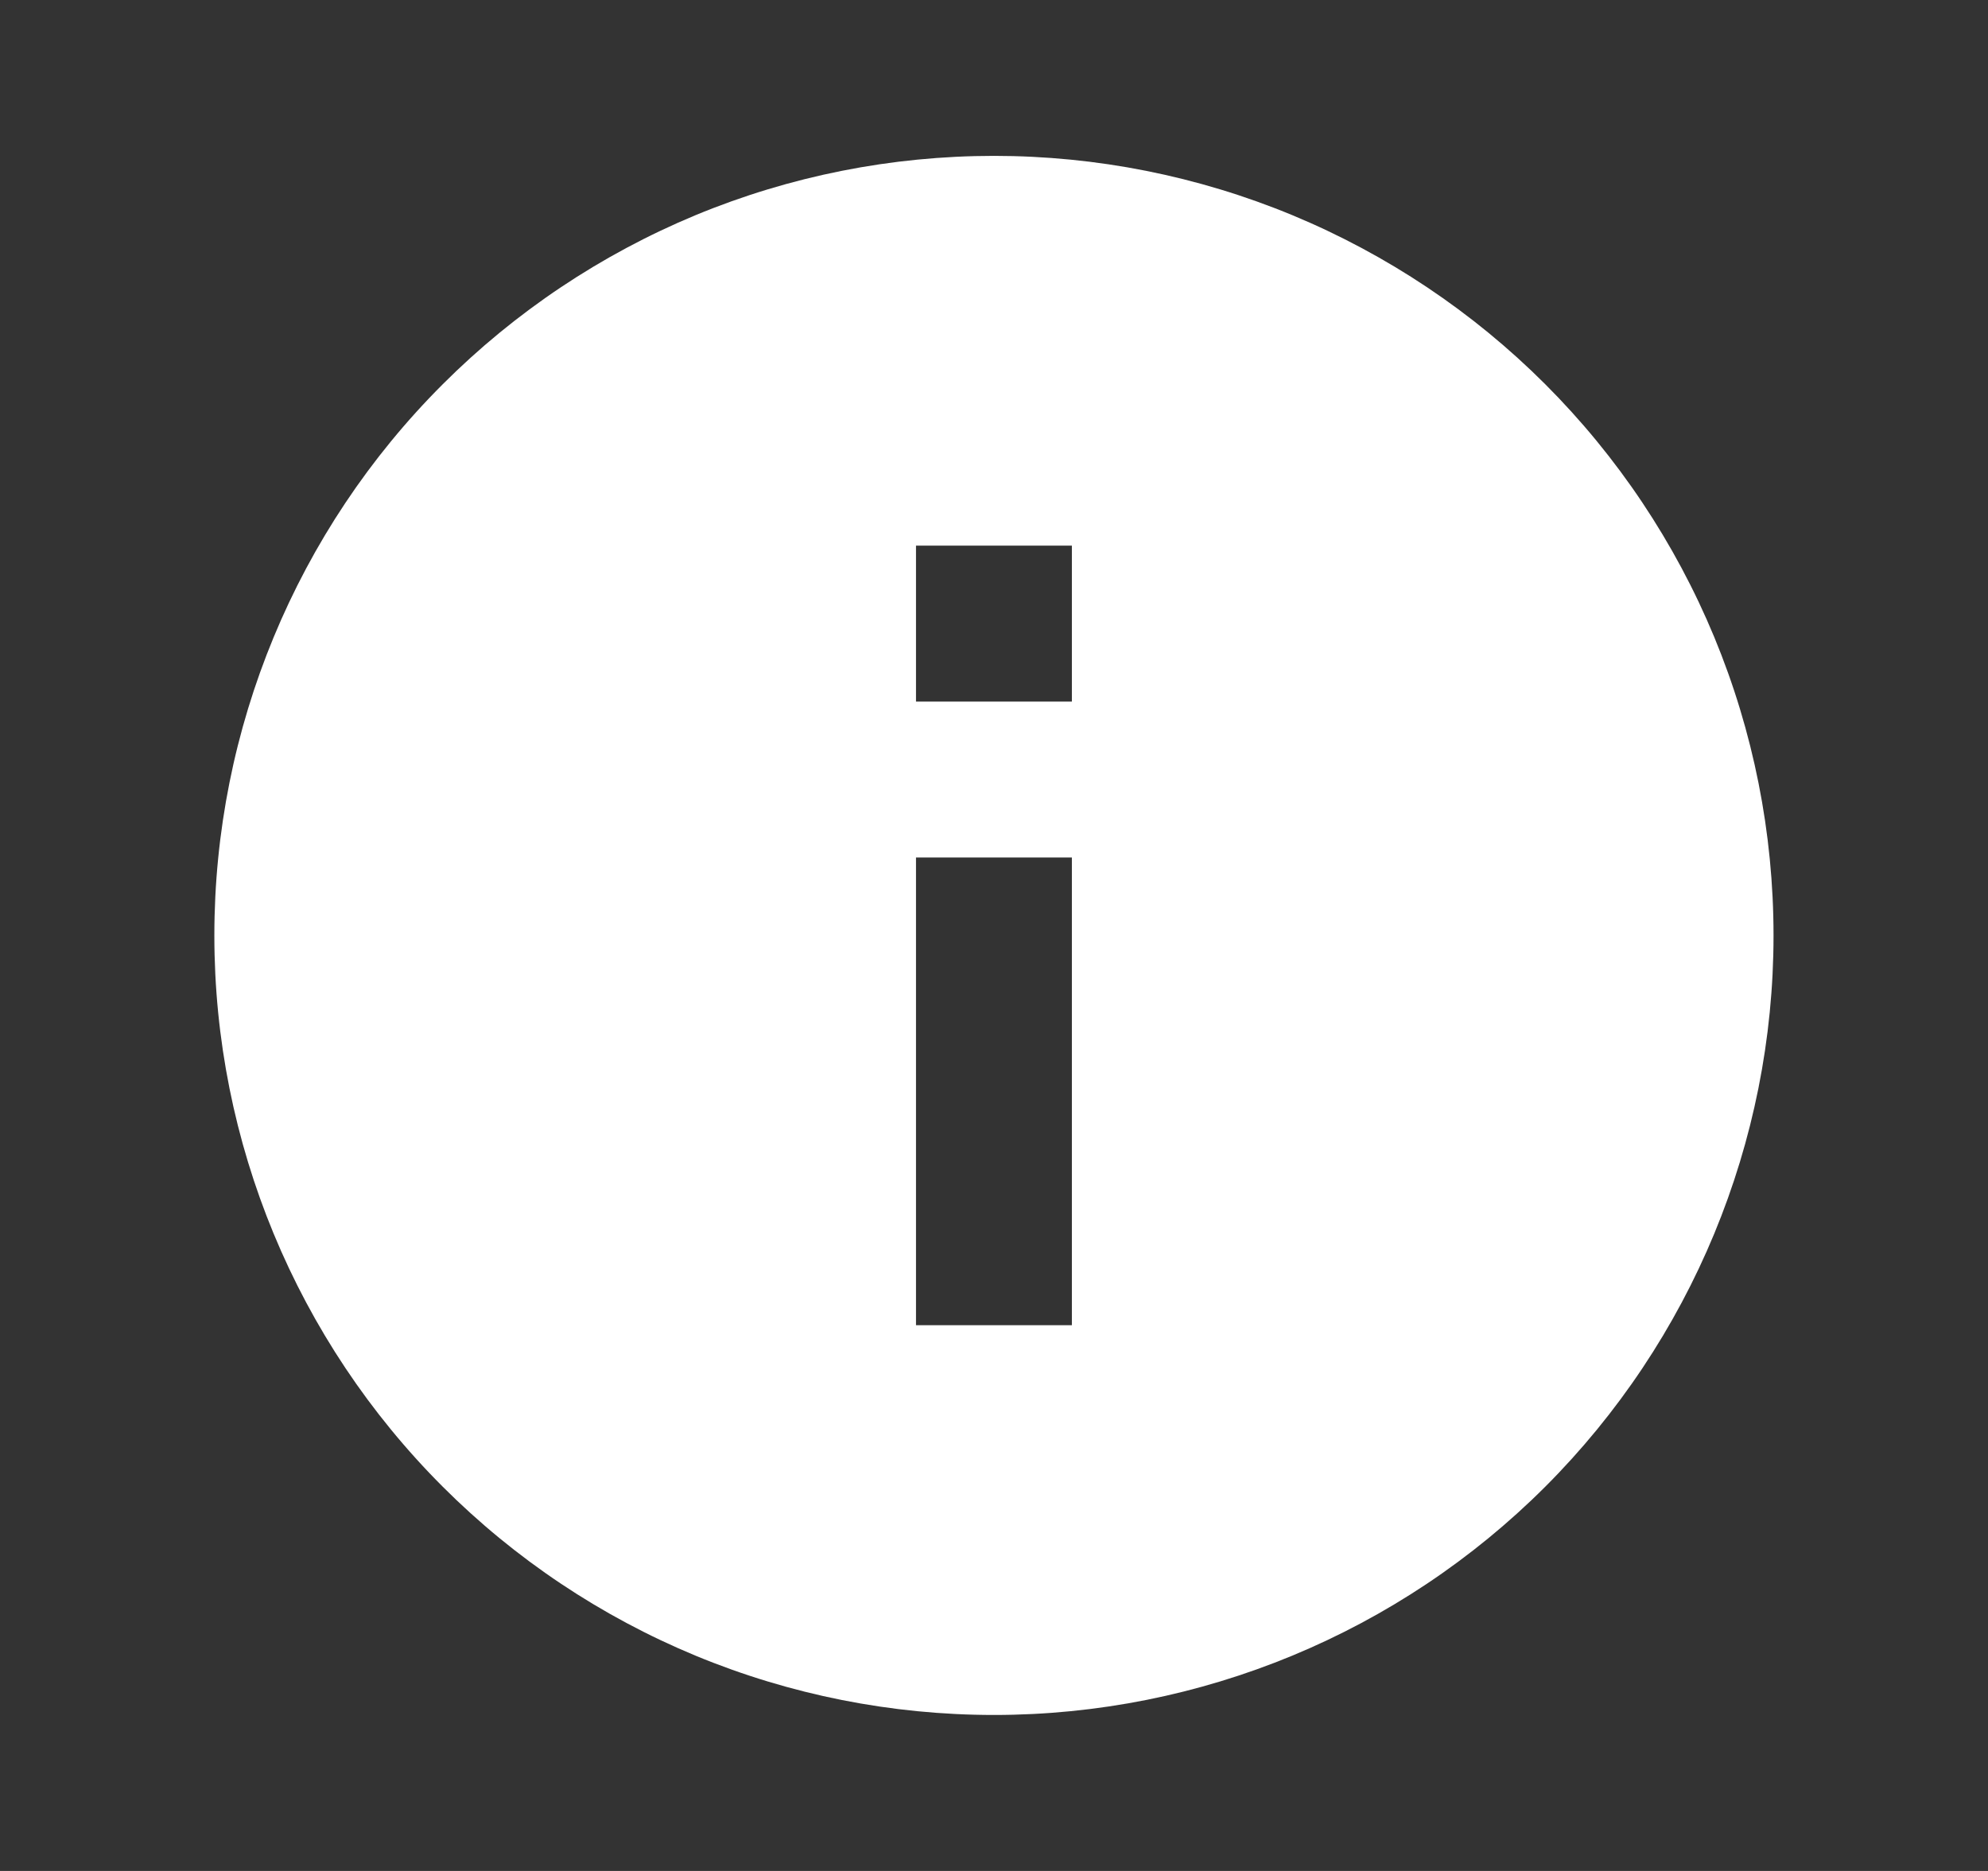 <svg width="17" height="16" viewBox="0 0 17 16" fill="none" xmlns="http://www.w3.org/2000/svg">
<rect x="0" y="0" width="17" height="16" fill="#333333" stroke="none"/>
<path d="M9.166 6H7.833V4.666H9.166M9.166 11.333H7.833V7.333H9.166M8.5 1.333C7.624 1.333 6.757 1.505 5.948 1.84C5.14 2.176 4.405 2.667 3.786 3.286C2.535 4.536 1.833 6.232 1.833 8C1.833 9.768 2.535 11.463 3.786 12.714C4.405 13.333 5.14 13.824 5.948 14.159C6.757 14.494 7.624 14.666 8.5 14.666C10.268 14.666 11.963 13.964 13.214 12.714C14.464 11.463 15.166 9.768 15.166 8C15.166 7.124 14.994 6.257 14.659 5.448C14.324 4.64 13.833 3.905 13.214 3.286C12.595 2.667 11.86 2.176 11.051 1.84C10.242 1.505 9.375 1.333 8.5 1.333Z" fill="white"/>
</svg>
